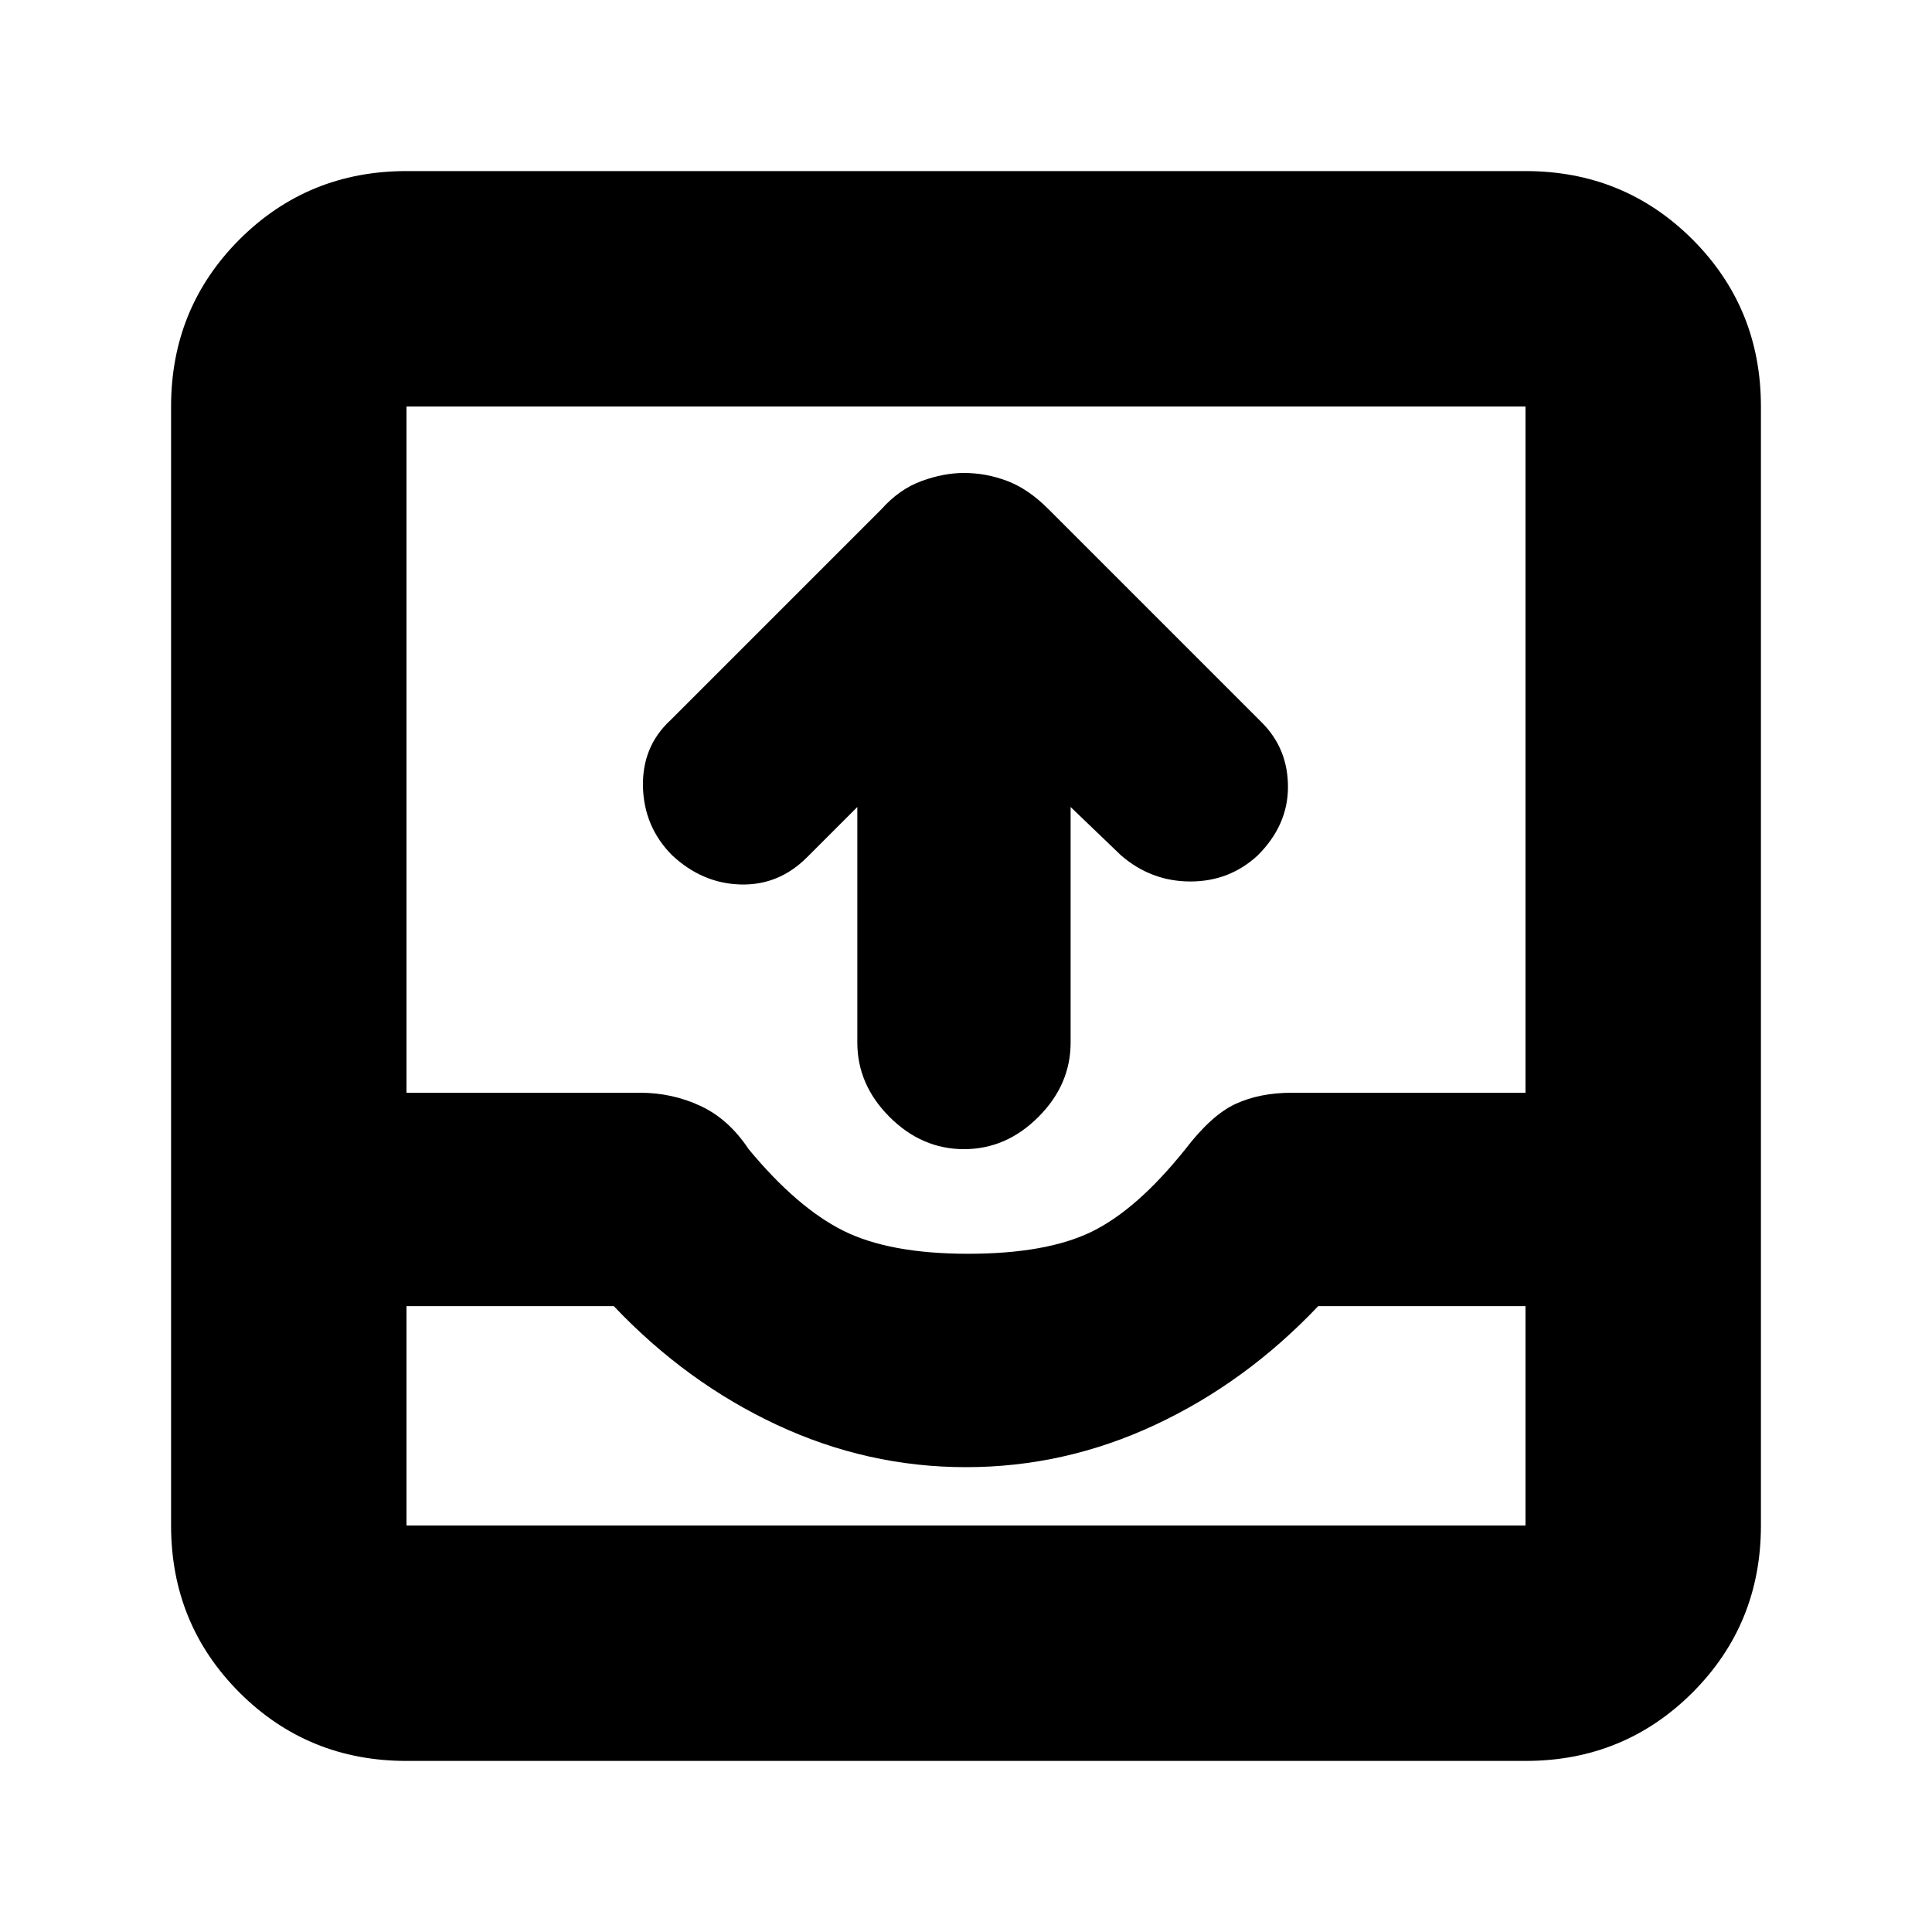 <svg xmlns="http://www.w3.org/2000/svg" height="20" width="20"><path d="M9.979 11.896Q9.542 11.896 9.208 11.562Q8.875 11.229 8.875 10.792V8.354L8.354 8.875Q8.062 9.167 7.667 9.156Q7.271 9.146 6.958 8.854Q6.667 8.562 6.656 8.146Q6.646 7.729 6.938 7.458L9.125 5.271Q9.312 5.062 9.542 4.979Q9.771 4.896 9.979 4.896Q10.208 4.896 10.427 4.979Q10.646 5.062 10.854 5.271L13.062 7.479Q13.333 7.75 13.333 8.146Q13.333 8.542 13.021 8.854Q12.729 9.125 12.323 9.125Q11.917 9.125 11.604 8.854L11.083 8.354V10.792Q11.083 11.229 10.75 11.562Q10.417 11.896 9.979 11.896ZM4.208 18.229Q3.188 18.229 2.479 17.521Q1.771 16.812 1.771 15.792V4.208Q1.771 3.188 2.479 2.479Q3.188 1.771 4.208 1.771H15.792Q16.812 1.771 17.521 2.479Q18.229 3.188 18.229 4.208V15.792Q18.229 16.812 17.521 17.521Q16.812 18.229 15.792 18.229ZM4.208 15.792H15.792Q15.792 15.792 15.792 15.792Q15.792 15.792 15.792 15.792V13.521H13.646Q12.896 14.312 11.958 14.75Q11.021 15.188 10 15.188Q8.979 15.188 8.042 14.75Q7.104 14.312 6.354 13.521H4.208V15.792Q4.208 15.792 4.208 15.792Q4.208 15.792 4.208 15.792ZM10.021 12.979Q10.833 12.979 11.302 12.75Q11.771 12.521 12.271 11.896Q12.542 11.542 12.792 11.427Q13.042 11.312 13.375 11.312H15.792V4.208Q15.792 4.208 15.792 4.208Q15.792 4.208 15.792 4.208H4.208Q4.208 4.208 4.208 4.208Q4.208 4.208 4.208 4.208V11.312H6.625Q6.958 11.312 7.25 11.448Q7.542 11.583 7.75 11.896Q8.25 12.5 8.729 12.74Q9.208 12.979 10.021 12.979ZM4.208 15.792Q4.208 15.792 4.208 15.792Q4.208 15.792 4.208 15.792H6.354Q7.104 15.792 8.042 15.792Q8.979 15.792 10 15.792Q11.021 15.792 11.958 15.792Q12.896 15.792 13.646 15.792H15.792Q15.792 15.792 15.792 15.792Q15.792 15.792 15.792 15.792Z"/></svg>